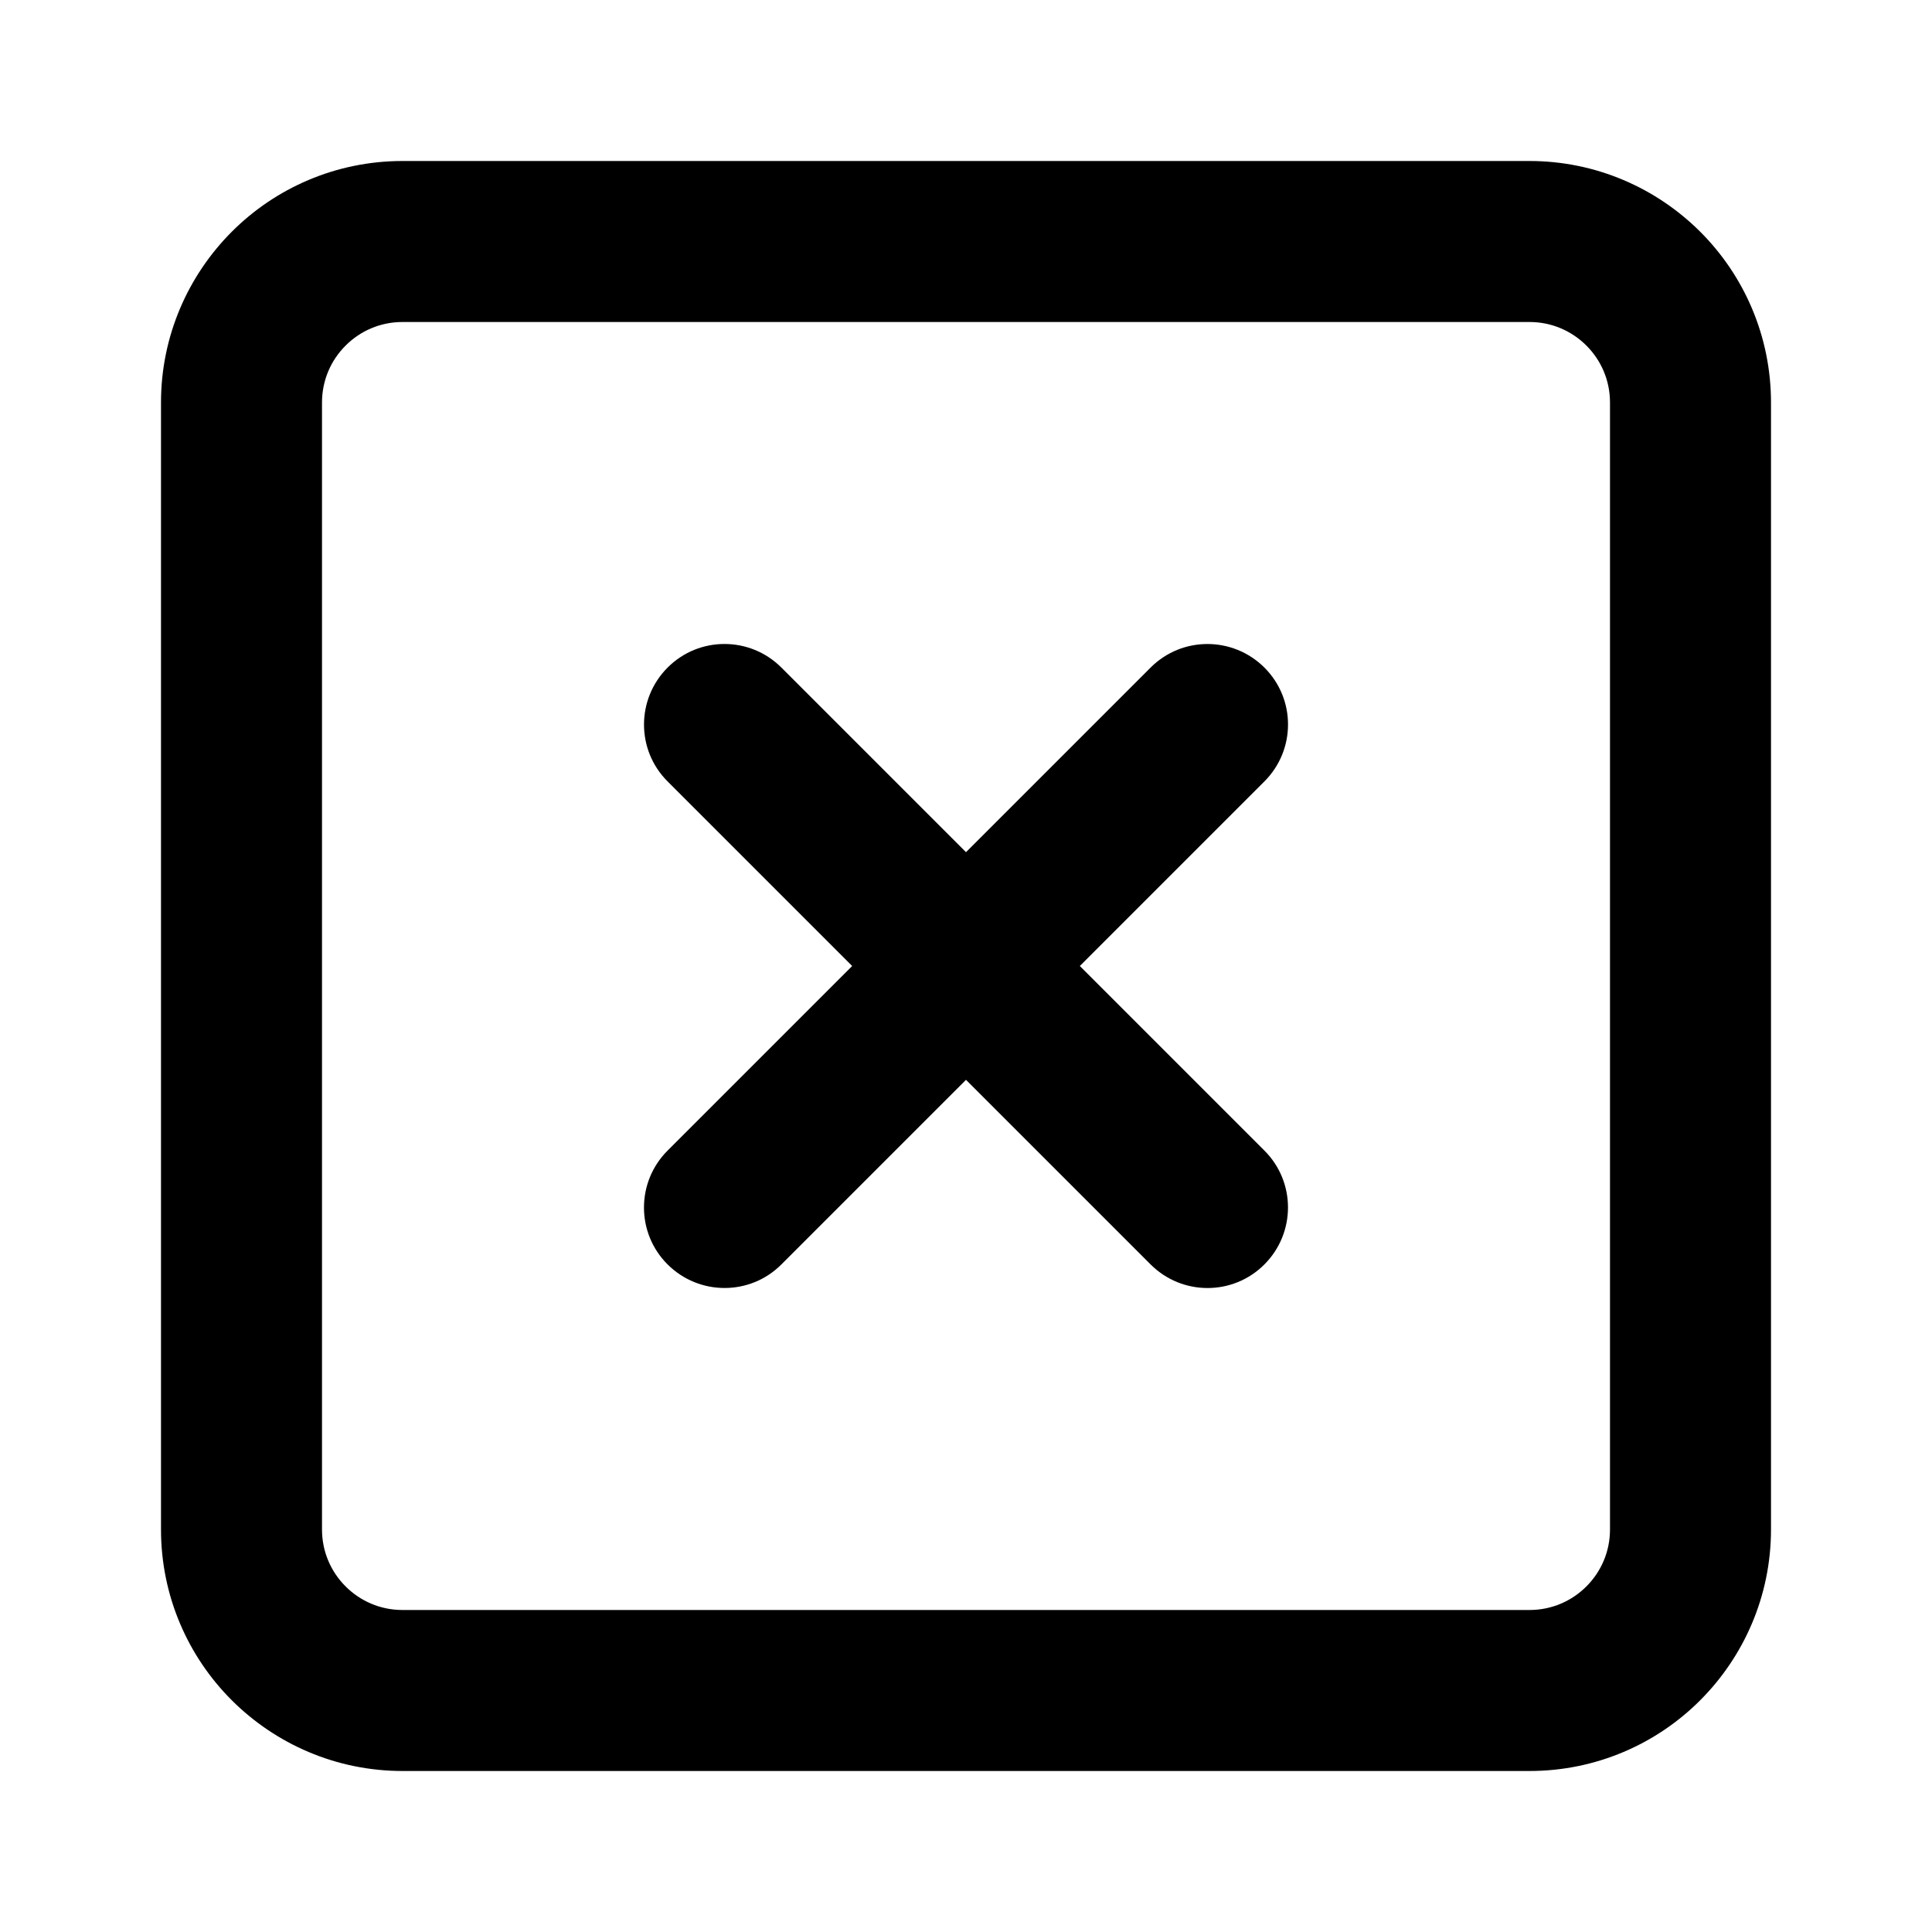 <!-- Generated by IcoMoon.io -->
<svg version="1.1" xmlns="http://www.w3.org/2000/svg" width="48" height="48" viewBox="0 0 48 48">
<title>x-square</title>
<path d="M10 4c-1.656 0-3.16 0.674-4.242 1.758s-1.758 2.586-1.758 4.242v28c0 1.656 0.674 3.16 1.758 4.242s2.586 1.758 4.242 1.758h28c1.656 0 3.16-0.674 4.242-1.758s1.758-2.586 1.758-4.242v-28c0-1.656-0.674-3.16-1.758-4.242s-2.586-1.758-4.242-1.758zM10 8h28c0.552 0 1.050 0.222 1.414 0.586s0.586 0.862 0.586 1.414v28c0 0.552-0.222 1.050-0.586 1.414s-0.862 0.586-1.414 0.586h-28c-0.552 0-1.050-0.222-1.414-0.586s-0.586-0.862-0.586-1.414v-28c0-0.552 0.222-1.050 0.586-1.414s0.862-0.586 1.414-0.586zM28.586 16.586l-4.586 4.586-4.586-4.586c-0.782-0.782-2.048-0.782-2.828 0s-0.782 2.048 0 2.828l4.586 4.586-4.586 4.586c-0.782 0.782-0.782 2.048 0 2.828s2.048 0.782 2.828 0l4.586-4.586 4.586 4.586c0.782 0.782 2.048 0.782 2.828 0s0.782-2.048 0-2.828l-4.586-4.586 4.586-4.586c0.782-0.782 0.782-2.048 0-2.828s-2.048-0.782-2.828 0z"></path>
</svg>
